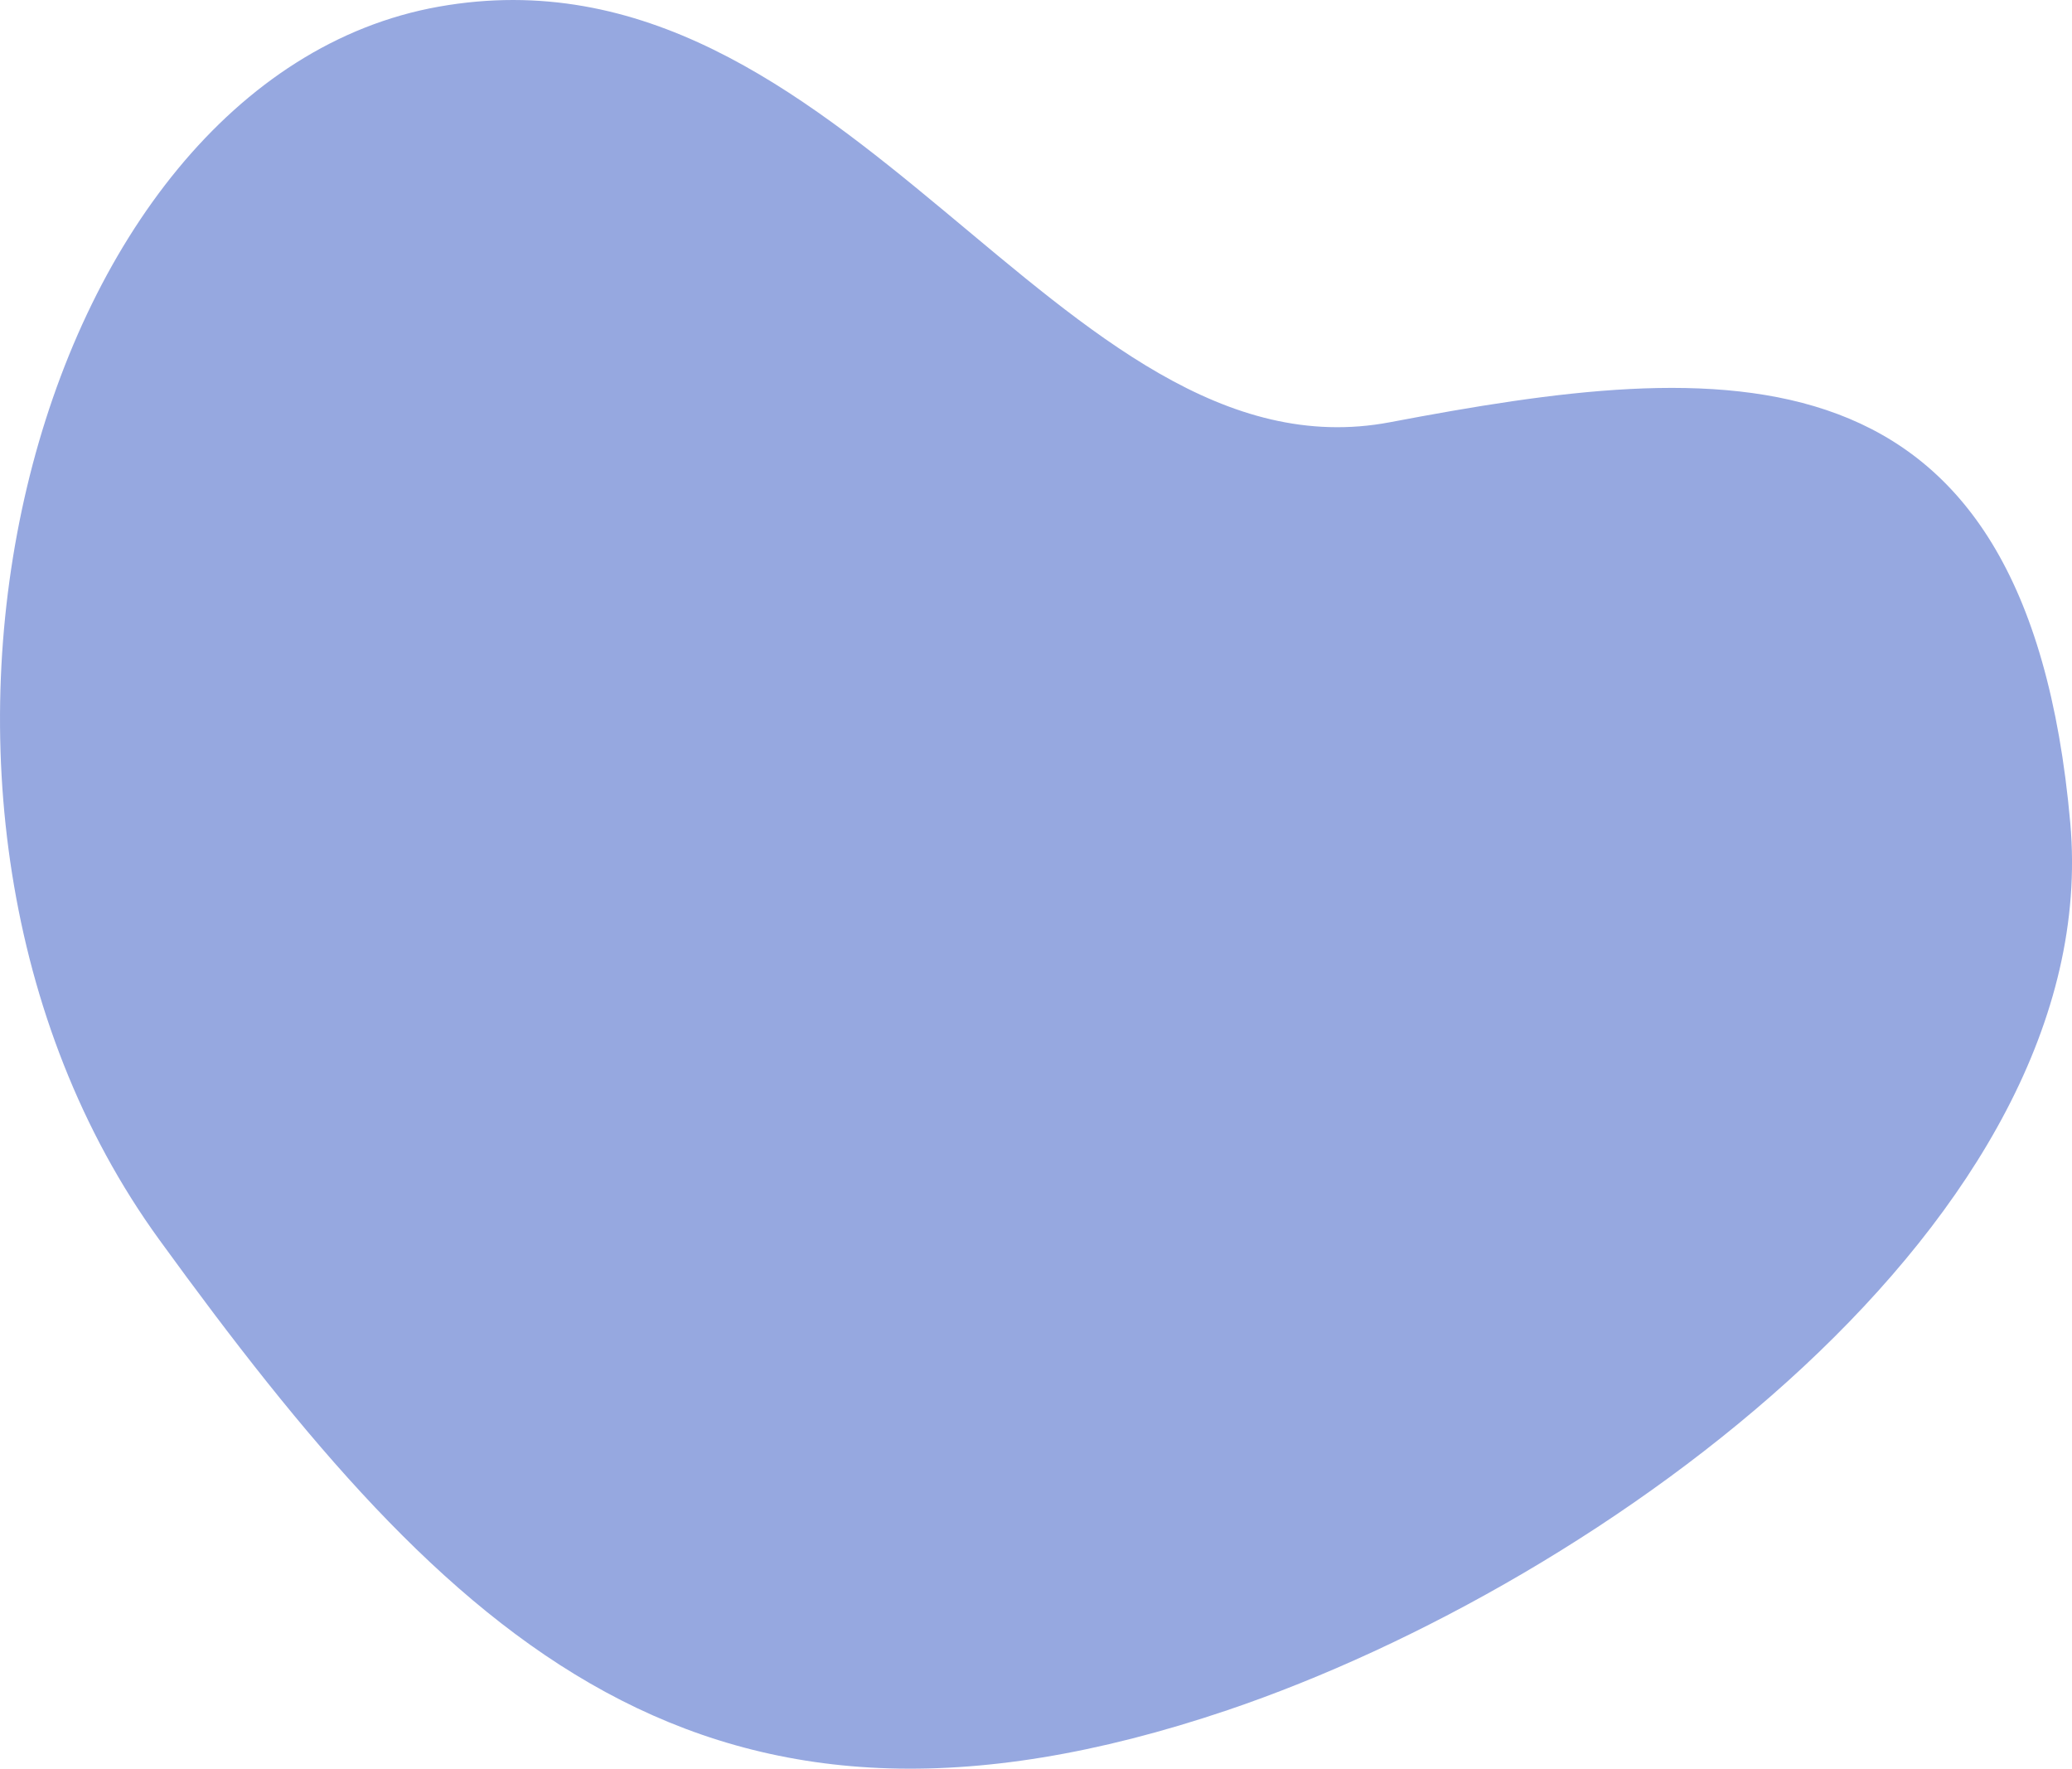 <?xml version="1.0" encoding="UTF-8"?>
<svg id="Layer_1" data-name="Layer 1" xmlns="http://www.w3.org/2000/svg" viewBox="0 0 192.56 164.34">
  <defs>
    <style>
      .cls-1 {
        fill: #96a8e0;
        stroke-width: 0px;
      }
    </style>
  </defs>
  <path class="cls-1" d="m14.81,115.2c27.07,37.28,50.42,60.21,99.27,43.7,35.07-11.86,81.58-45.77,78.32-82.43-4.07-45.82-32.45-43.07-63.21-37.24C98.43,45.07,78.82-6.16,40.77.62,2.72,7.4-14.57,74.73,14.81,115.2Z"/>
</svg>